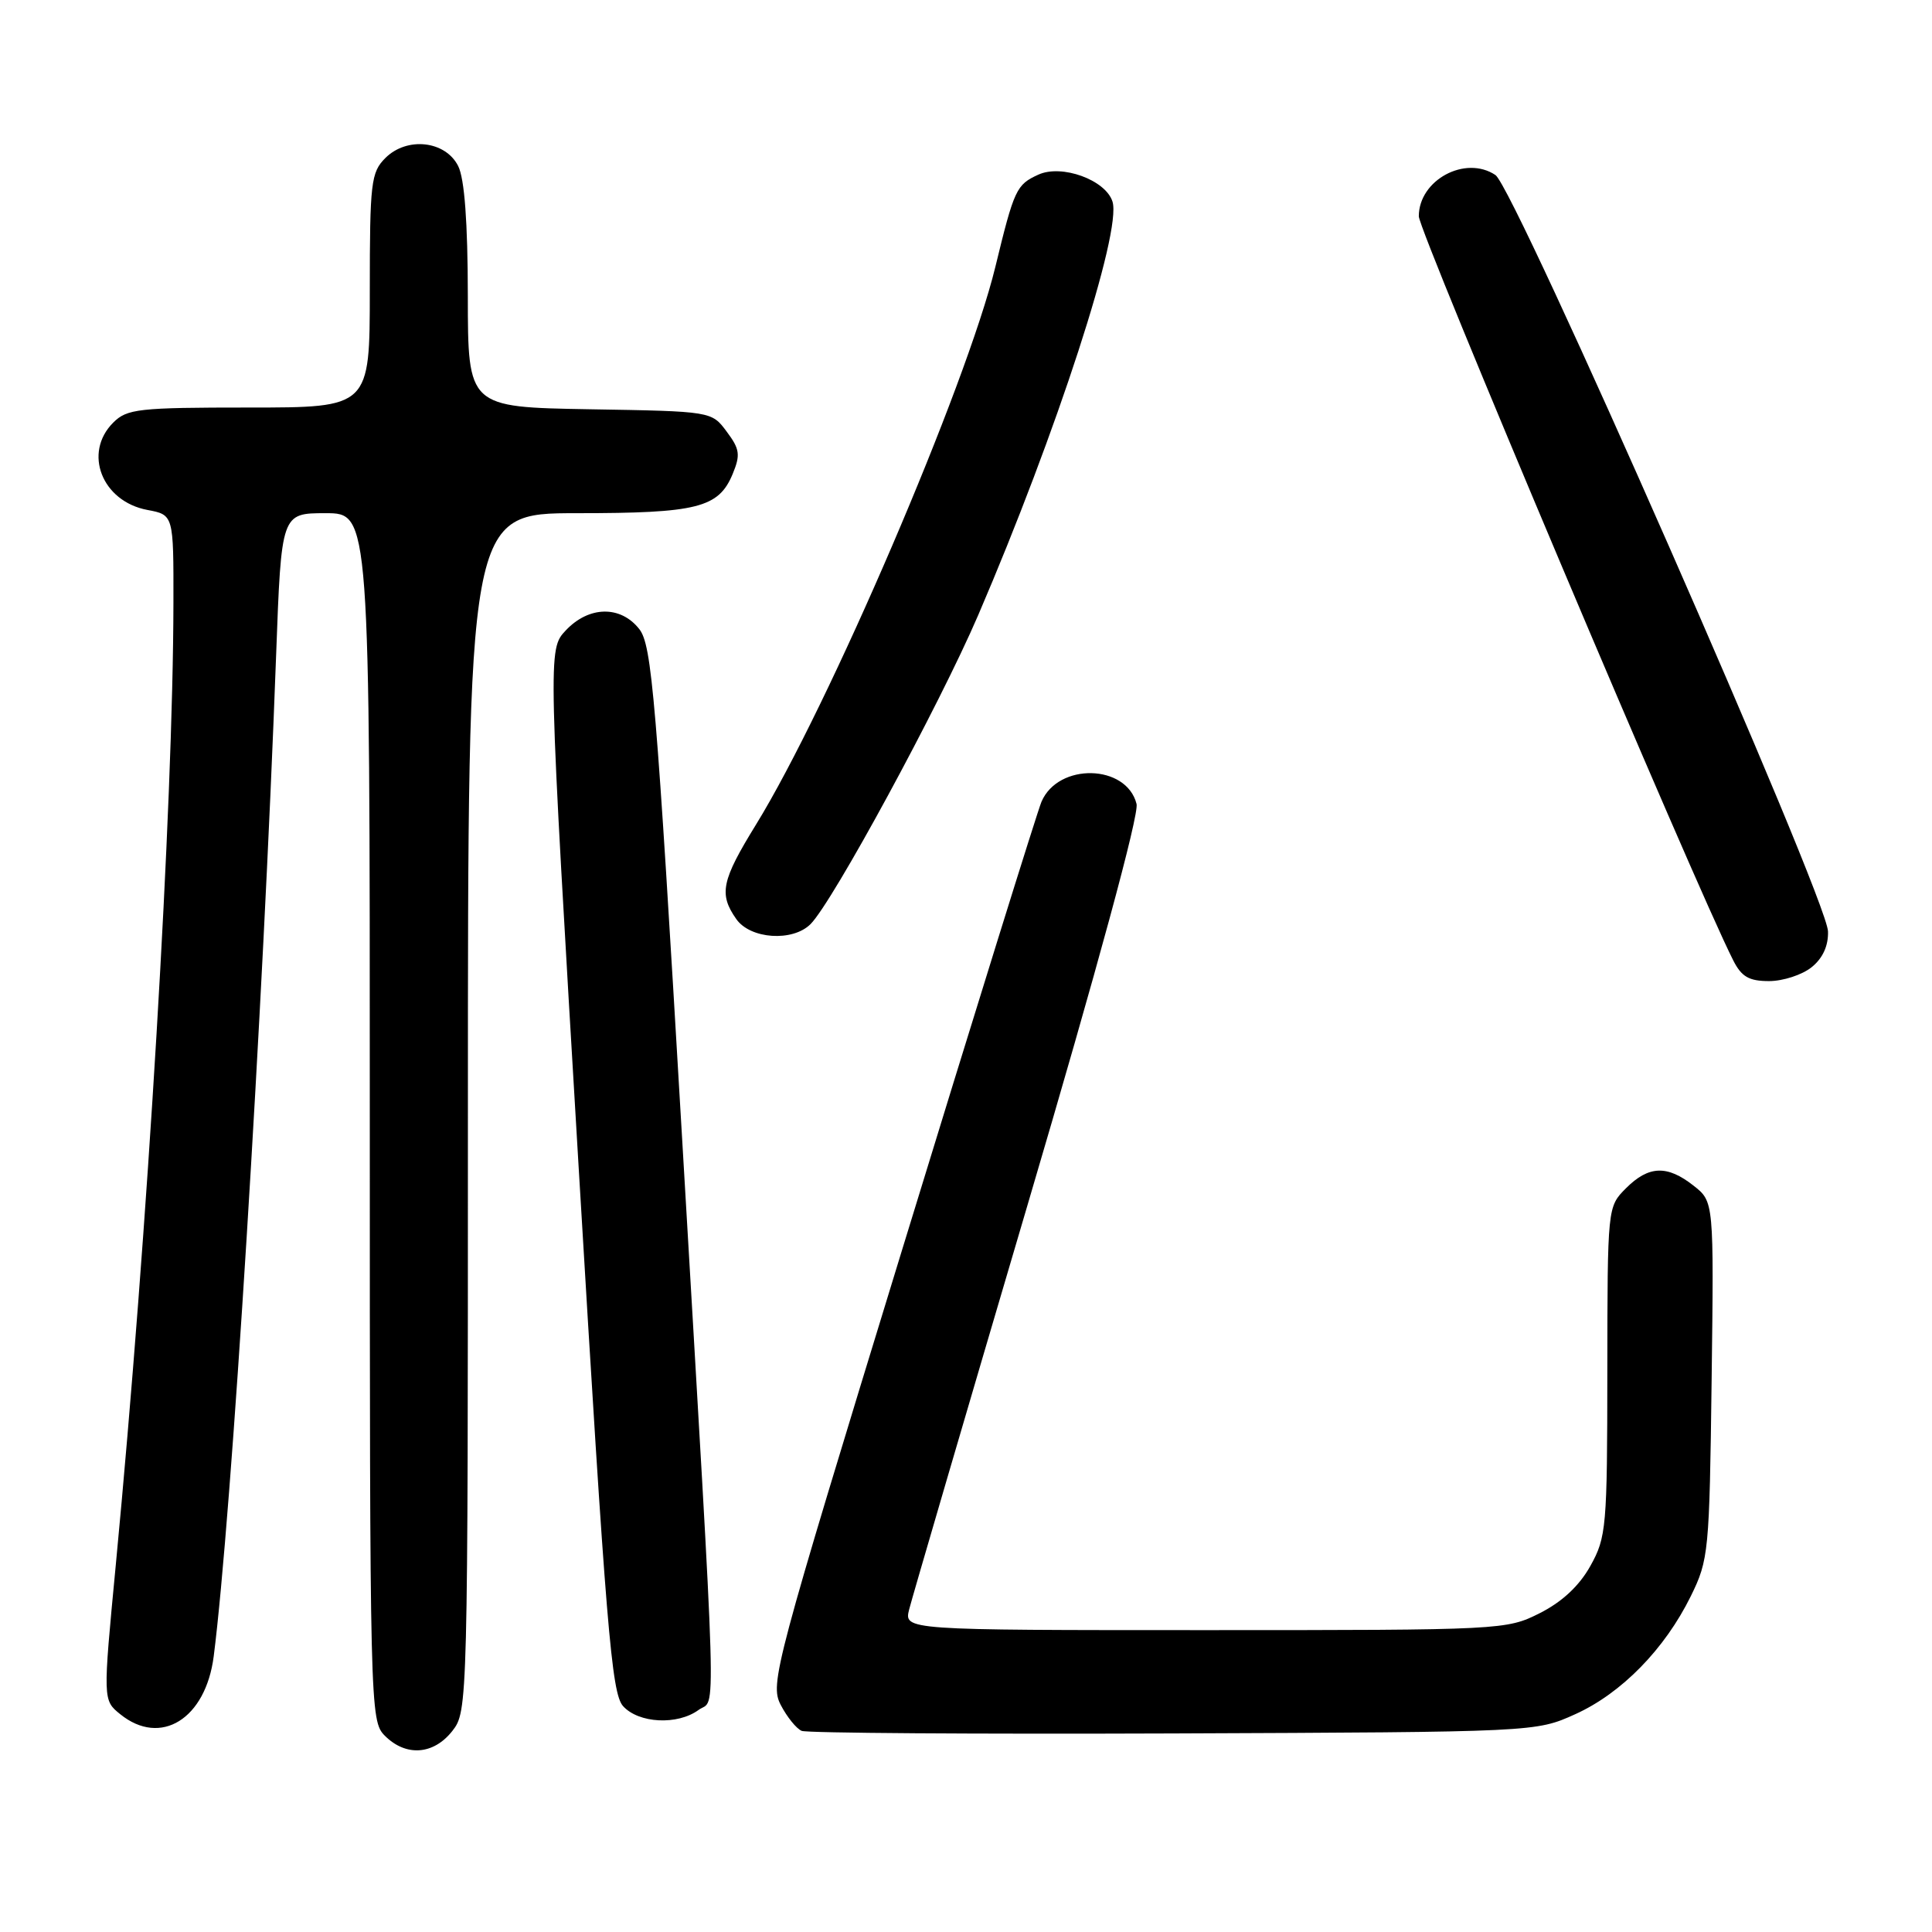 <?xml version="1.0" encoding="UTF-8" standalone="no"?>
<!DOCTYPE svg PUBLIC "-//W3C//DTD SVG 1.1//EN" "http://www.w3.org/Graphics/SVG/1.1/DTD/svg11.dtd" >
<svg xmlns="http://www.w3.org/2000/svg" xmlns:xlink="http://www.w3.org/1999/xlink" version="1.1" viewBox="0 0 256 256">
 <g >
 <path fill="currentColor"
d=" M 59.93 229.37 C 61.98 226.75 62.00 226.14 62.00 147.37 C 62.00 68.00 62.00 68.00 76.45 68.00 C 92.40 68.00 95.22 67.29 97.08 62.81 C 98.13 60.27 98.03 59.51 96.29 57.19 C 94.29 54.50 94.29 54.50 78.14 54.23 C 62.00 53.95 62.00 53.95 61.99 39.23 C 61.98 29.41 61.55 23.67 60.71 22.00 C 59.02 18.64 53.92 18.08 51.06 20.94 C 49.16 22.84 49.00 24.19 49.00 38.50 C 49.00 54.00 49.00 54.00 33.00 54.00 C 18.33 54.00 16.83 54.17 15.00 56.00 C 10.99 60.01 13.51 66.44 19.53 67.57 C 23.00 68.22 23.00 68.22 22.98 79.86 C 22.94 106.88 19.59 162.86 15.34 207.39 C 13.63 225.28 13.63 225.28 15.93 227.14 C 21.29 231.48 27.26 227.78 28.32 219.45 C 30.67 201.11 34.86 133.85 36.59 86.75 C 37.28 68.00 37.28 68.00 43.14 68.00 C 49.00 68.00 49.00 68.00 49.00 148.00 C 49.00 226.67 49.03 228.03 51.00 230.00 C 53.79 232.79 57.44 232.53 59.93 229.37 Z  M 208.73 227.14 C 214.86 224.37 220.59 218.51 224.04 211.50 C 226.41 206.68 226.51 205.65 226.80 182.86 C 227.10 159.22 227.10 159.22 224.41 157.11 C 220.91 154.35 218.46 154.44 215.45 157.45 C 213.00 159.91 213.00 159.91 212.98 181.70 C 212.97 202.40 212.85 203.70 210.73 207.50 C 209.26 210.14 206.97 212.27 204.03 213.75 C 199.63 215.97 199.07 216.00 159.68 216.00 C 119.78 216.00 119.78 216.00 120.47 213.25 C 120.85 211.74 127.91 187.62 136.16 159.65 C 145.46 128.14 150.95 107.93 150.60 106.53 C 149.27 101.24 140.22 101.03 138.00 106.24 C 137.47 107.48 129.14 134.26 119.49 165.75 C 102.59 220.89 102.00 223.10 103.45 225.91 C 104.28 227.51 105.53 229.06 106.23 229.35 C 106.93 229.64 129.10 229.79 155.50 229.69 C 203.50 229.50 203.50 229.50 208.73 227.14 Z  M 92.56 226.58 C 94.93 224.85 95.12 231.56 90.34 150.11 C 86.95 92.38 86.37 85.47 84.71 83.36 C 82.23 80.20 78.03 80.28 74.97 83.53 C 72.59 86.06 72.59 86.06 76.70 155.10 C 80.32 215.78 81.03 224.37 82.56 226.07 C 84.63 228.36 89.77 228.62 92.56 226.58 Z  M 240.05 128.16 C 241.53 126.97 242.28 125.32 242.22 123.41 C 242.07 118.95 200.72 24.89 198.15 23.19 C 194.16 20.53 188.00 23.85 188.00 28.66 C 188.00 30.69 224.51 117.10 229.66 127.25 C 230.76 129.43 231.75 130.00 234.41 130.00 C 236.26 130.00 238.80 129.17 240.05 128.16 Z  M 107.40 122.45 C 110.34 119.52 124.47 93.47 129.62 81.50 C 140.02 57.30 148.67 30.68 147.41 26.71 C 146.50 23.84 140.69 21.73 137.59 23.14 C 134.67 24.47 134.39 25.07 131.89 35.36 C 128.08 51.03 109.79 93.65 100.17 109.27 C 95.60 116.69 95.23 118.46 97.56 121.78 C 99.42 124.44 105.03 124.82 107.40 122.45 Z "/>
</g>
</svg>
